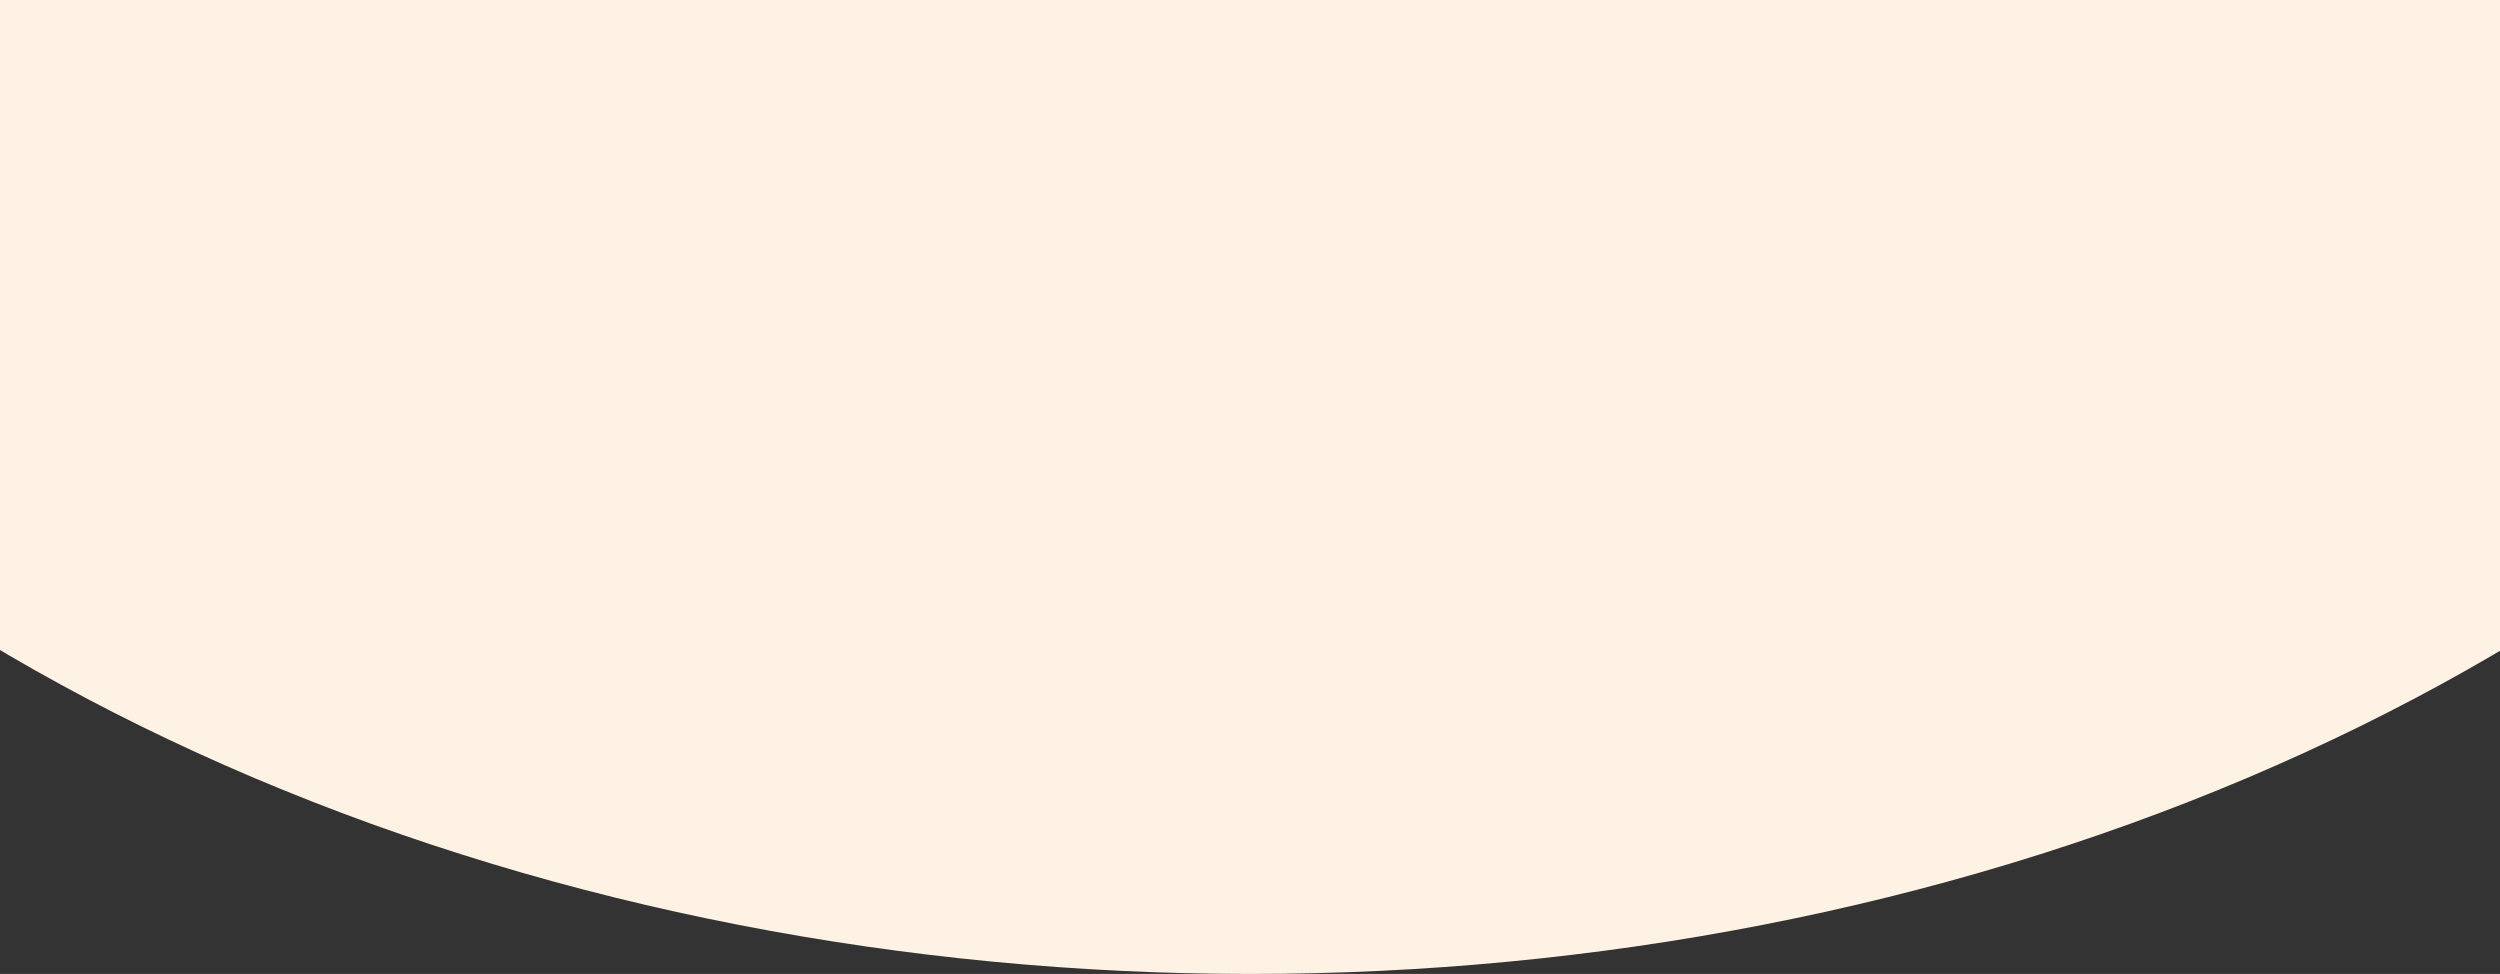 <svg xmlns="http://www.w3.org/2000/svg" xmlns:xlink="http://www.w3.org/1999/xlink" width="1920" height="748" viewBox="0 0 1920 748">
  <rect x="0" y="0" width="1920" height="748" fill="#333333" stroke="none"/>
  <defs>
    <clipPath id="clip-path">
      <rect id="Rectangle_18" data-name="Rectangle 18" width="1920" height="748" transform="translate(0 373)" fill="none" stroke="#707070" stroke-width="1"/>
    </clipPath>
  </defs>
  <g id="Blob" transform="translate(4871 768)">
    <g id="Mask_Group_1" data-name="Mask Group 1" transform="translate(-4871 -1141)" clip-path="url(#clip-path)">
      <ellipse id="Ellipse_72" data-name="Ellipse 72" cx="1530.5" cy="1123.5" rx="1530.5" ry="1123.5" transform="translate(-570 -1126)" fill="#fdf2e3"/>
    </g>
  </g>
</svg>
